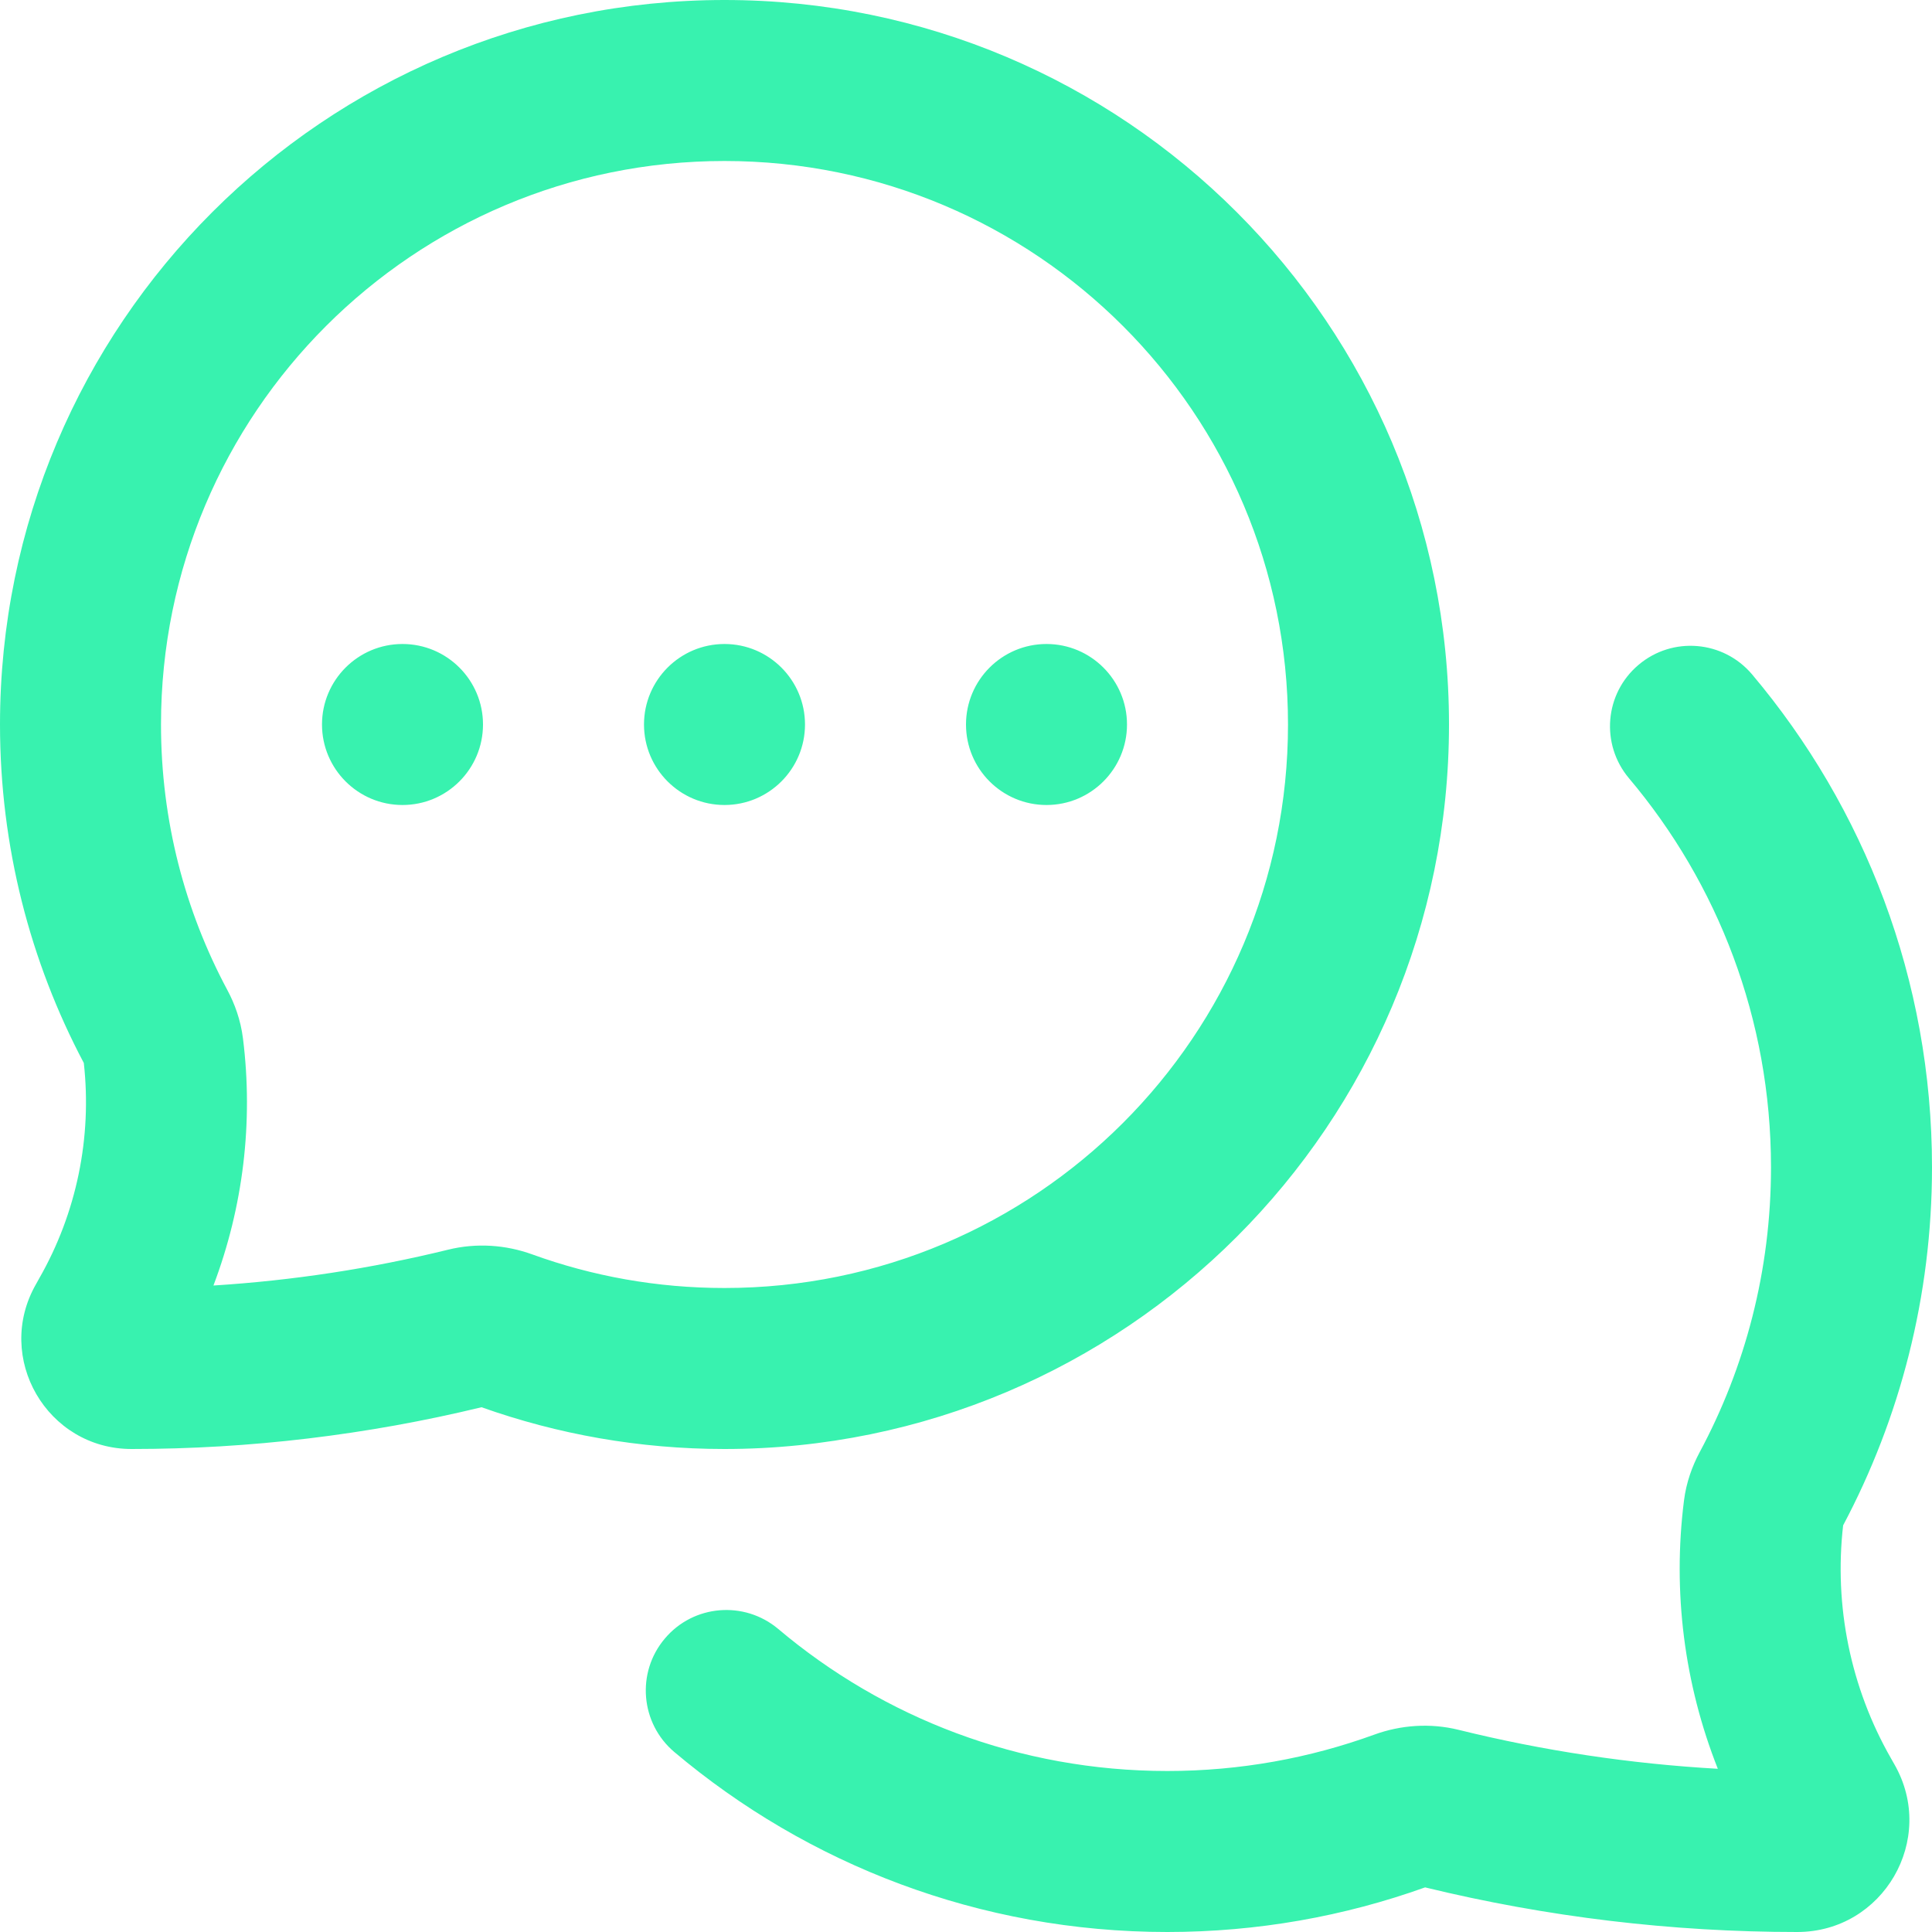 <svg width="21" height="21" viewBox="0 0 21 21" fill="none" xmlns="http://www.w3.org/2000/svg">
<path fill-rule="evenodd" clip-rule="evenodd" d="M7.875 1.75C11.258 1.75 14 4.492 14 7.875C14 11.258 11.258 14 7.875 14C7.14 14 6.437 13.871 5.786 13.635C5.499 13.531 5.18 13.507 4.869 13.584C4.033 13.789 3.18 13.919 2.32 13.973C2.643 13.12 2.755 12.198 2.641 11.288C2.616 11.086 2.55 10.908 2.471 10.761C2.011 9.902 1.75 8.92 1.75 7.875C1.75 4.492 4.492 1.75 7.875 1.75ZM15.75 7.875C15.75 3.526 12.224 0 7.875 0C3.526 0 0 3.526 0 7.875C0 9.202 0.329 10.455 0.911 11.554C1.001 12.364 0.833 13.185 0.426 13.896L0.391 13.959C-0.065 14.757 0.511 15.75 1.43 15.75C2.714 15.75 3.991 15.597 5.234 15.296C6.061 15.59 6.95 15.75 7.875 15.75C12.224 15.75 15.75 12.224 15.75 7.875ZM17.811 7.226C17.441 7.537 17.395 8.089 17.706 8.459C18.67 9.601 19.25 11.076 19.25 12.688C19.25 13.81 18.969 14.864 18.474 15.786C18.395 15.934 18.329 16.111 18.304 16.312C18.179 17.302 18.307 18.304 18.672 19.226C17.721 19.172 16.779 19.031 15.856 18.803C15.545 18.726 15.225 18.75 14.937 18.855C14.236 19.11 13.479 19.25 12.688 19.25C11.076 19.25 9.601 18.67 8.459 17.706C8.089 17.395 7.537 17.441 7.226 17.811C6.914 18.18 6.961 18.732 7.33 19.044C8.777 20.264 10.647 21 12.688 21C13.669 21 14.614 20.829 15.49 20.515C16.812 20.837 18.17 21 19.535 21C20.47 21 21.056 19.991 20.592 19.179L20.554 19.112C20.114 18.343 19.934 17.456 20.034 16.58C20.651 15.418 21 14.092 21 12.688C21 10.647 20.264 8.777 19.044 7.33C18.732 6.961 18.18 6.914 17.811 7.226ZM4.375 8.75C4.858 8.75 5.25 8.358 5.25 7.875C5.25 7.392 4.858 7 4.375 7C3.892 7 3.5 7.392 3.5 7.875C3.5 8.358 3.892 8.75 4.375 8.75ZM8.75 7.875C8.75 8.358 8.358 8.75 7.875 8.75C7.392 8.75 7 8.358 7 7.875C7 7.392 7.392 7 7.875 7C8.358 7 8.75 7.392 8.75 7.875ZM11.375 8.75C11.858 8.75 12.25 8.358 12.25 7.875C12.25 7.392 11.858 7 11.375 7C10.892 7 10.5 7.392 10.5 7.875C10.5 8.358 10.892 8.75 11.375 8.75Z" fill="#38F2AF"/>
</svg>
